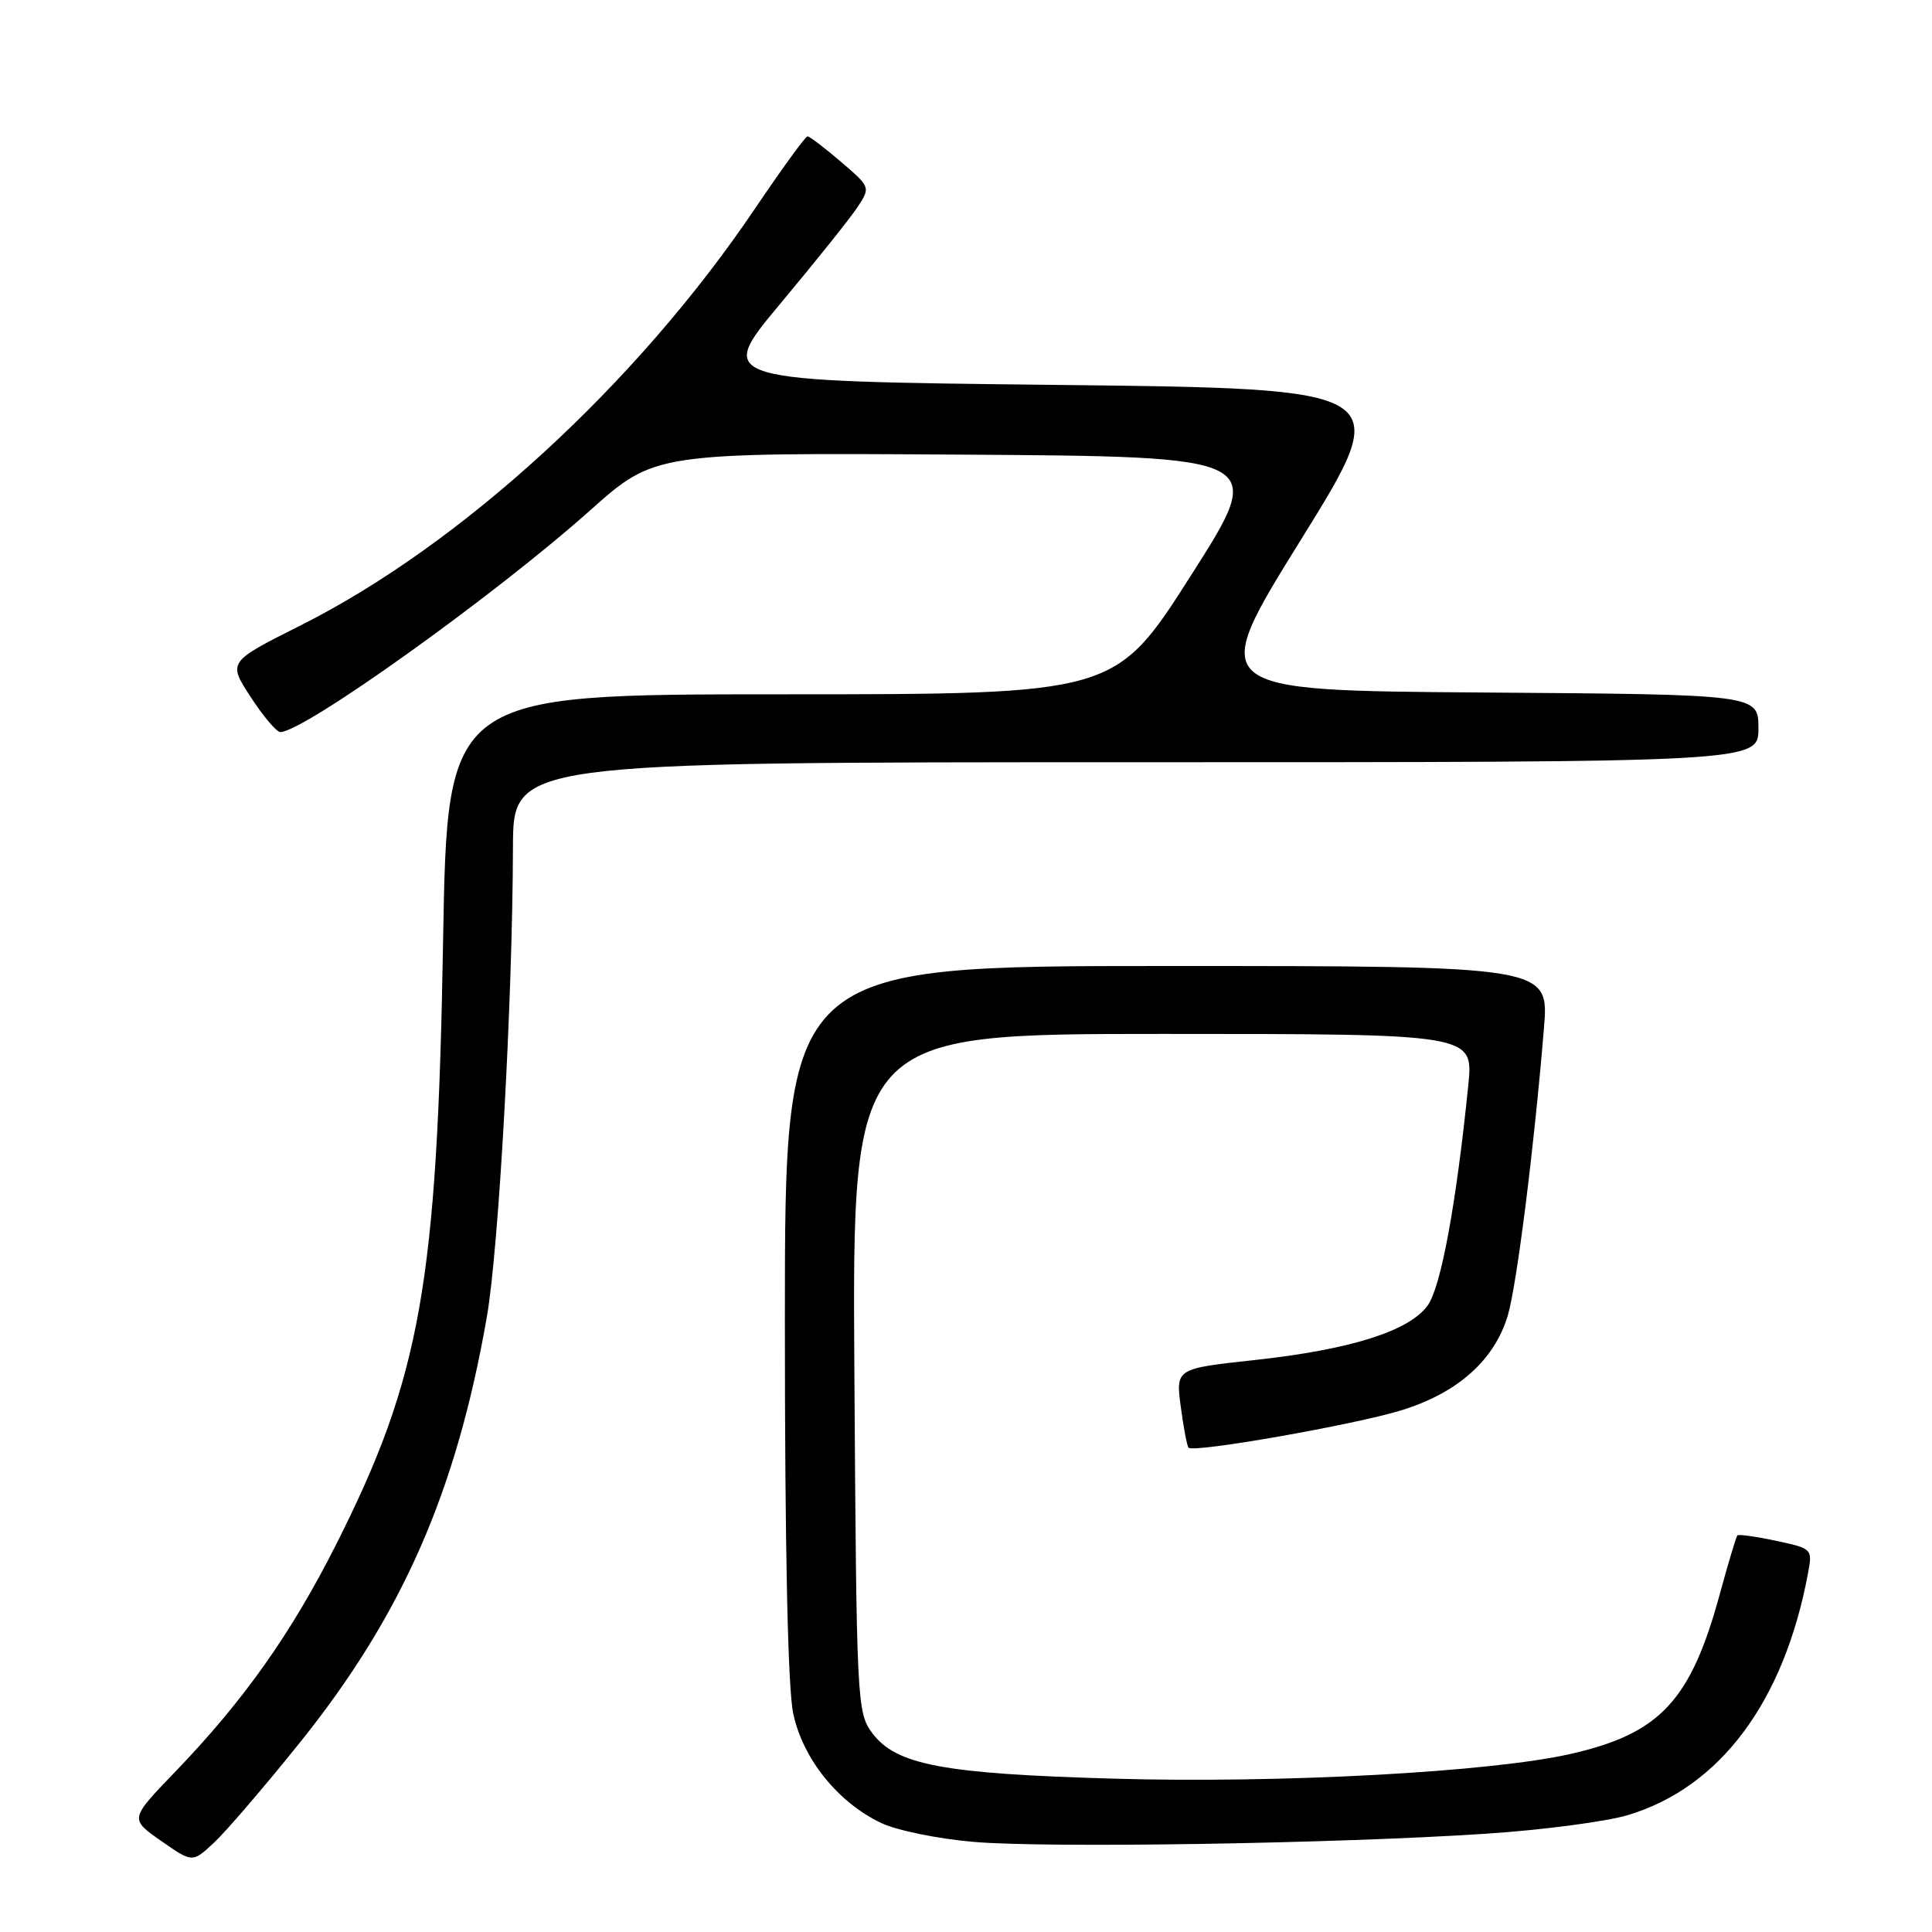 <?xml version="1.0" encoding="UTF-8" standalone="no"?>
<!DOCTYPE svg PUBLIC "-//W3C//DTD SVG 1.1//EN" "http://www.w3.org/Graphics/SVG/1.1/DTD/svg11.dtd" >
<svg xmlns="http://www.w3.org/2000/svg" xmlns:xlink="http://www.w3.org/1999/xlink" version="1.1" viewBox="0 0 256 256">
 <g >
 <path fill="currentColor"
d=" M 39.64 231.02 C 53.26 214.09 60.46 197.72 64.51 174.50 C 66.10 165.37 67.91 132.75 67.97 112.25 C 68.00 101.00 68.00 101.00 150.50 101.00 C 233.00 101.00 233.00 101.00 233.00 96.51 C 233.00 92.02 233.00 92.02 196.49 91.76 C 159.97 91.50 159.97 91.50 172.39 71.50 C 184.80 51.50 184.80 51.50 139.81 51.00 C 94.82 50.50 94.82 50.50 103.38 40.26 C 108.08 34.63 112.71 28.85 113.65 27.41 C 115.35 24.82 115.33 24.78 111.43 21.44 C 109.27 19.59 107.28 18.07 107.00 18.07 C 106.72 18.07 103.58 22.40 100.00 27.70 C 84.34 50.89 61.13 72.17 39.85 82.86 C 30.19 87.71 30.19 87.71 33.21 92.35 C 34.88 94.91 36.64 97.00 37.14 97.00 C 40.26 97.00 65.54 78.91 78.17 67.65 C 86.77 59.98 86.77 59.98 127.31 60.24 C 167.85 60.50 167.85 60.50 157.81 76.25 C 147.77 92.00 147.77 92.00 103.52 92.00 C 59.27 92.00 59.27 92.00 58.71 124.75 C 57.94 170.09 55.74 182.46 44.51 204.71 C 38.55 216.51 32.26 225.39 23.12 234.87 C 17.19 241.03 17.19 241.03 21.35 243.93 C 25.50 246.83 25.50 246.83 28.36 244.16 C 29.93 242.70 35.01 236.78 39.64 231.02 Z  M 197.00 242.97 C 204.43 242.48 212.84 241.37 215.71 240.51 C 227.92 236.84 236.38 225.50 239.56 208.52 C 240.18 205.23 240.14 205.19 235.36 204.17 C 232.70 203.60 230.39 203.28 230.22 203.45 C 230.05 203.61 229.01 207.08 227.90 211.16 C 224.05 225.34 219.98 229.71 208.13 232.40 C 197.52 234.82 169.68 236.32 147.50 235.68 C 124.90 235.03 118.73 233.86 115.57 229.63 C 113.56 226.93 113.49 225.59 113.21 181.93 C 112.92 137.00 112.92 137.00 154.08 137.00 C 195.23 137.00 195.23 137.00 194.56 143.75 C 192.97 159.50 190.93 170.59 189.16 173.00 C 186.69 176.39 178.93 178.83 166.27 180.21 C 155.79 181.35 155.79 181.35 156.46 186.41 C 156.83 189.19 157.29 191.63 157.49 191.83 C 158.20 192.53 179.46 188.79 185.70 186.87 C 193.15 184.57 198.01 180.23 199.78 174.34 C 200.98 170.34 203.29 151.98 204.58 136.25 C 205.26 128.00 205.26 128.00 154.63 128.00 C 104.00 128.00 104.00 128.00 104.00 174.95 C 104.00 205.52 104.39 223.70 105.11 227.07 C 106.39 233.07 111.04 238.84 116.77 241.56 C 118.82 242.54 124.33 243.66 129.00 244.06 C 138.80 244.90 177.22 244.29 197.00 242.97 Z "/>
</g>
</svg>